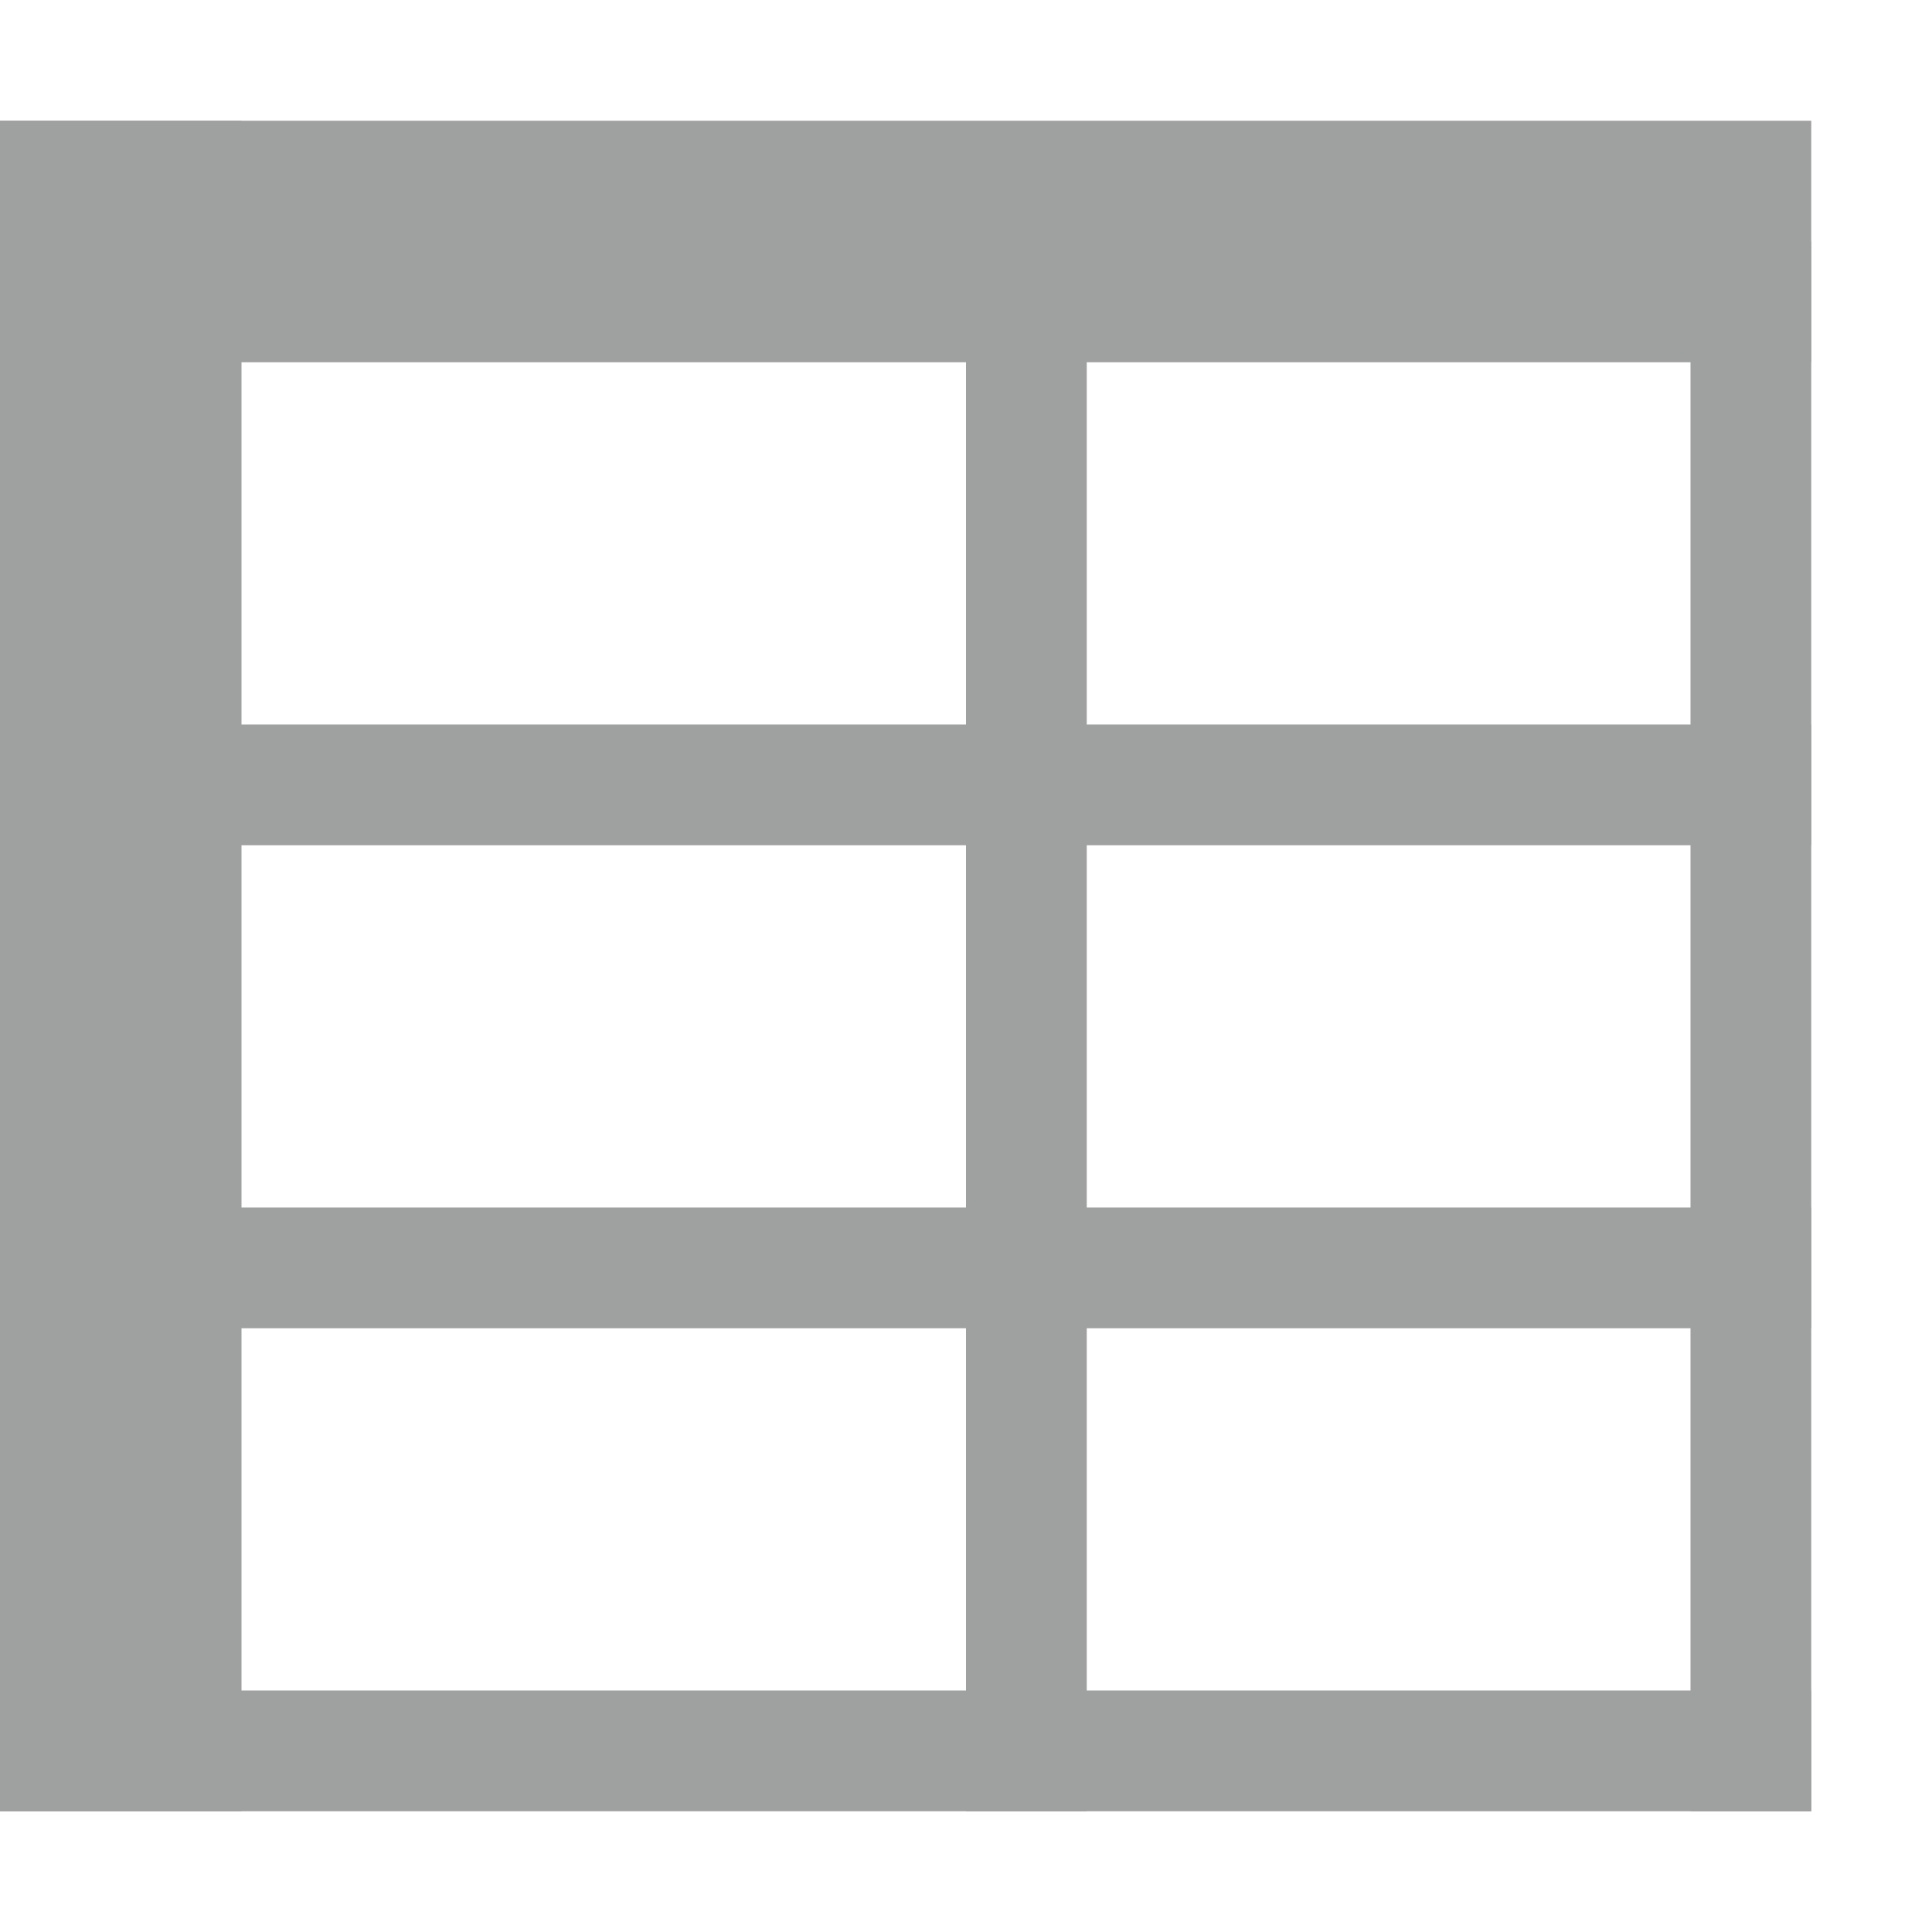 <svg xmlns="http://www.w3.org/2000/svg" viewBox="0 0 16 16"><defs><style>.cls-1{fill:none;stroke:#9fa0a0;stroke-miterlimit:10;}.cls-2{fill:#9fa0a0;}</style></defs><title>table</title><g id="图层_2" data-name="图层 2"><line class="cls-1" x1="15" y1="6.5" y2="6.5"/><line class="cls-1" x1="15" y1="10.5" y2="10.5"/><line class="cls-1" x1="15" y1="14.5" y2="14.5"/><line class="cls-1" x1="8.5" y1="15" x2="8.5" y2="2"/><line class="cls-1" x1="14.5" y1="15" x2="14.5" y2="2"/><rect class="cls-2" y="1" width="15" height="2"/><rect class="cls-2" y="1" width="2" height="14"/></g></svg>